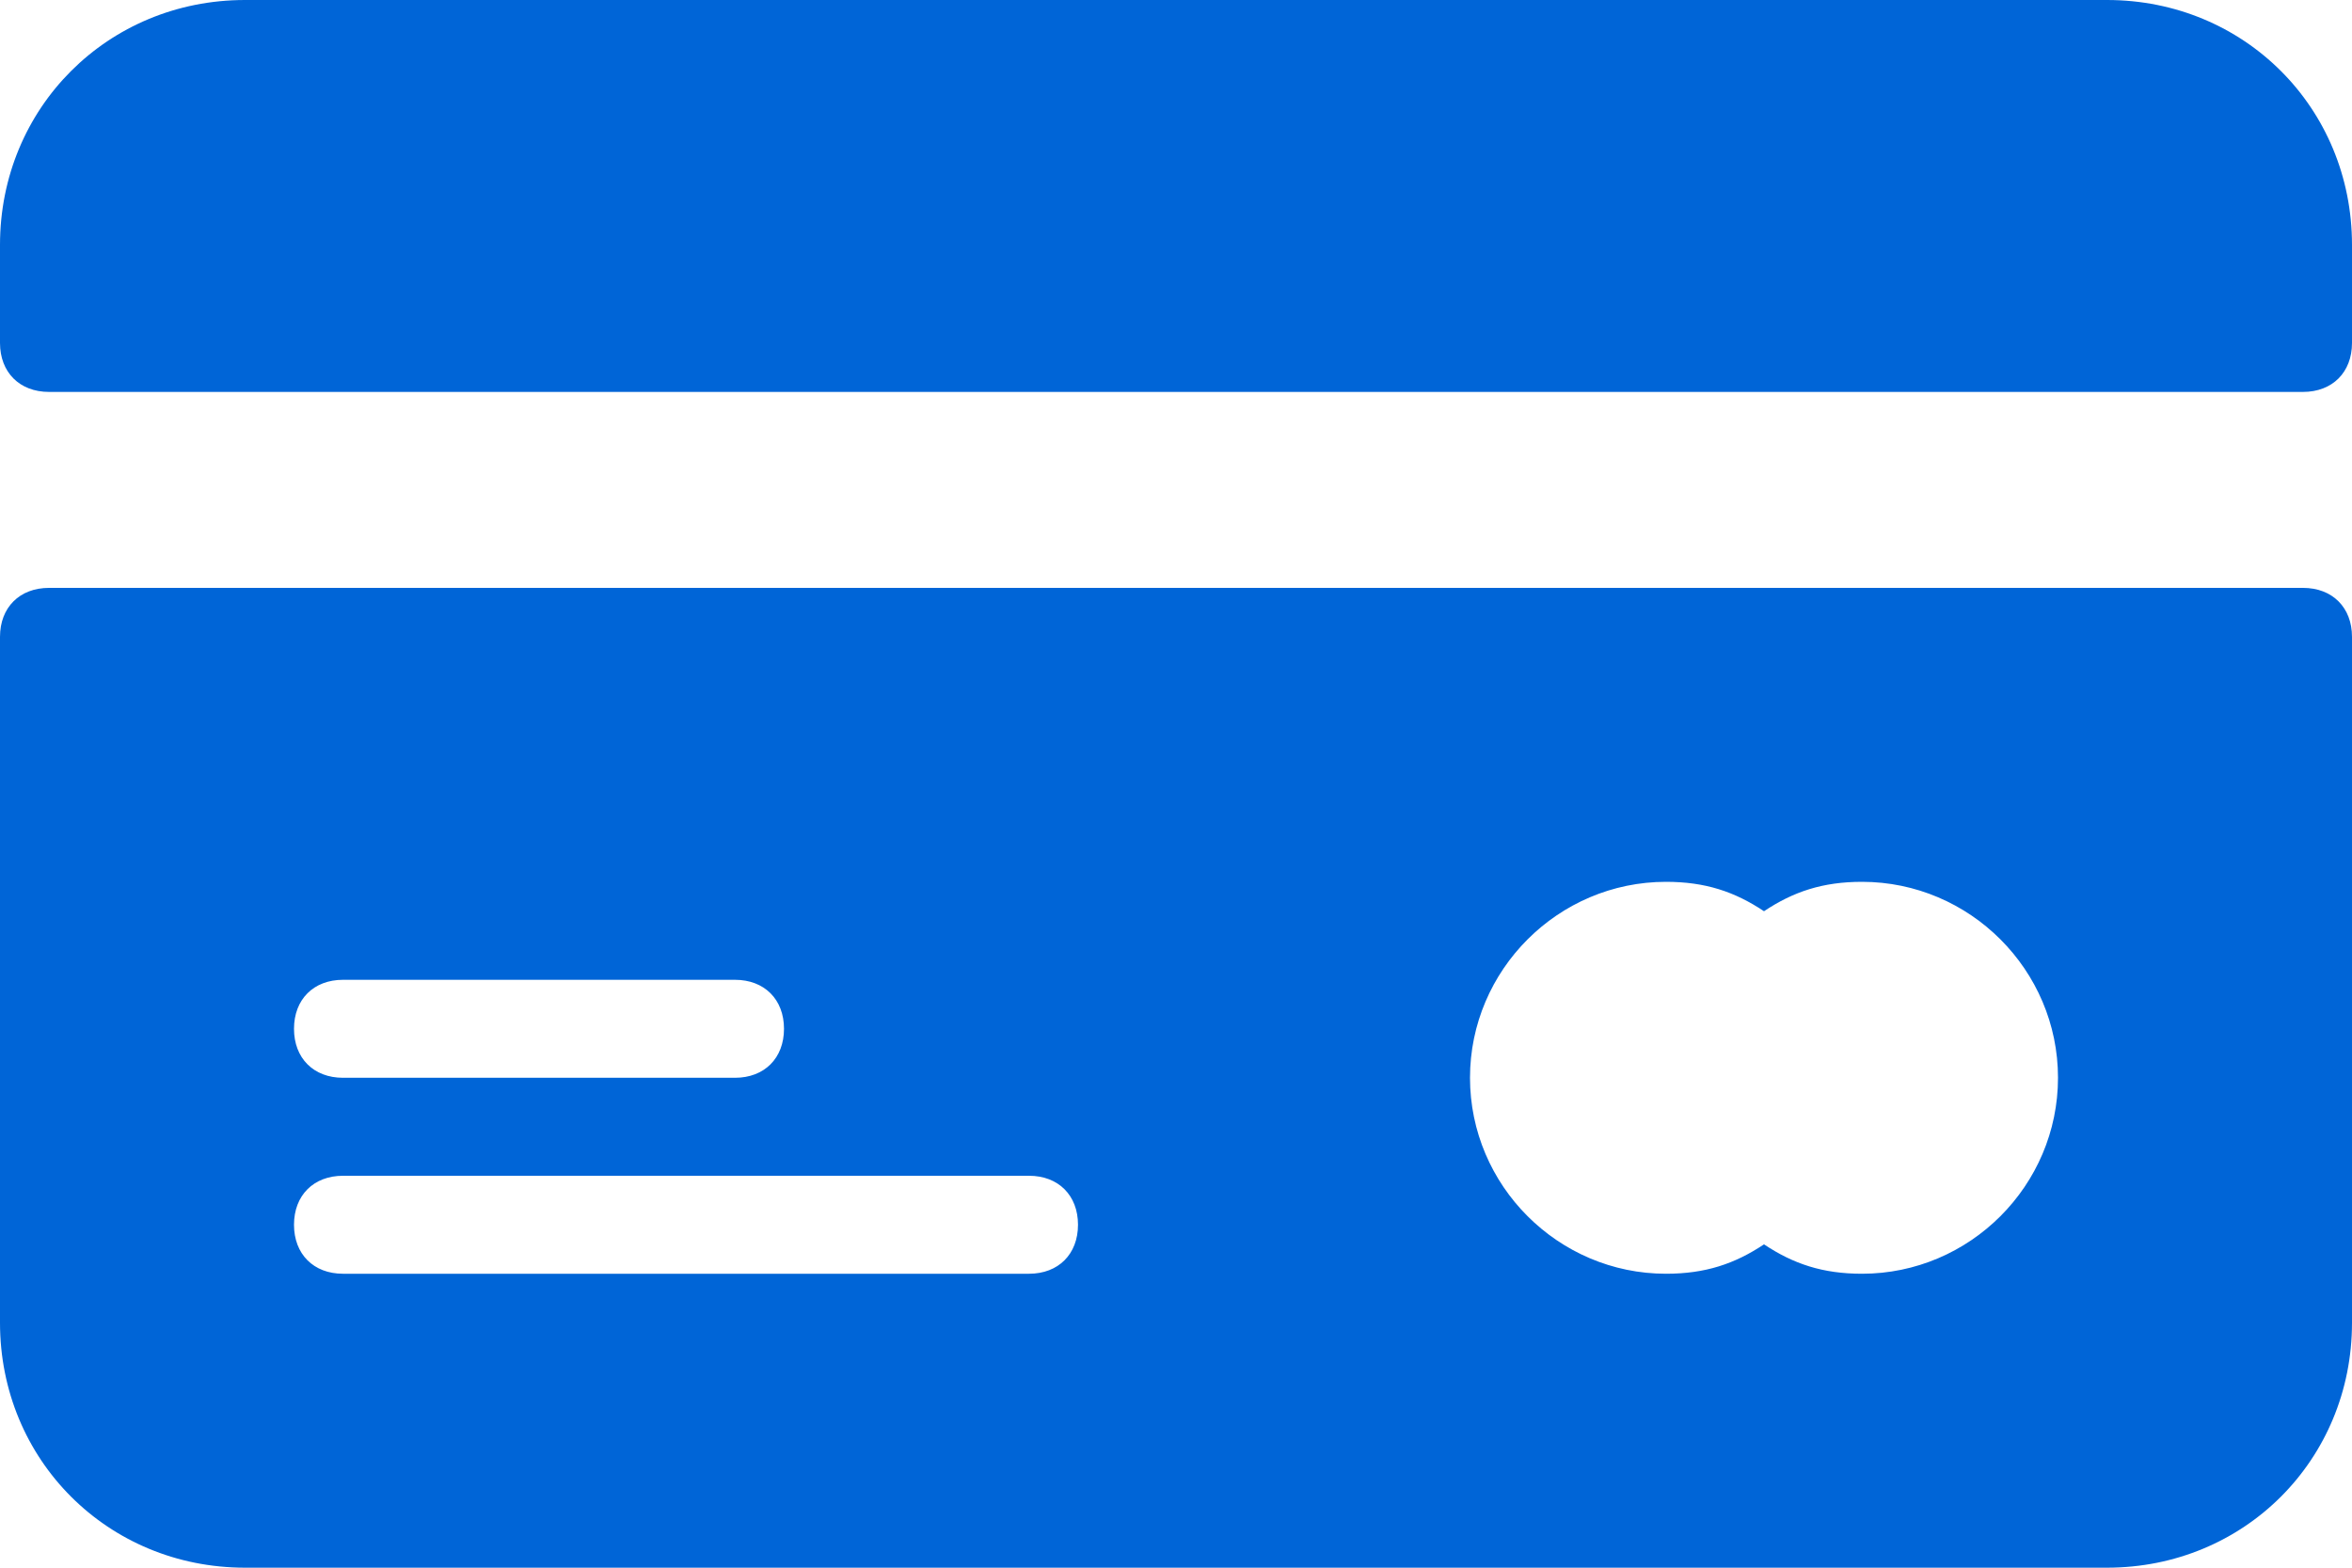 <svg xmlns="http://www.w3.org/2000/svg" width="24" height="16" viewBox="0 0 24 16">
  <g fill="#0065D7">
    <path d="M23.5 6L.5 6C.2 6 0 6.2 0 6.5L0 13.5C0 14.9 1.1 16 2.5 16L21.5 16C22.9 16 24 14.9 24 13.5L24 6.5C24 6.2 23.8 6 23.5 6zM3.5 10L7.5 10C7.8 10 8 10.2 8 10.5 8 10.8 7.8 11 7.5 11L3.5 11C3.2 11 3 10.8 3 10.5 3 10.2 3.2 10 3.5 10zM10.5 13L3.5 13C3.2 13 3 12.8 3 12.5 3 12.2 3.2 12 3.5 12L10.5 12C10.8 12 11 12.2 11 12.5 11 12.8 10.8 13 10.5 13zM19 13C18.6 13 18.3 12.9 18 12.7 17.7 12.9 17.4 13 17 13 15.9 13 15 12.1 15 11 15 9.9 15.9 9 17 9 17.4 9 17.7 9.1 18 9.3 18.3 9.1 18.6 9 19 9 20.1 9 21 9.9 21 11 21 12.1 20.1 13 19 13zM21.5 0L2.5 0C1.1 0 0 1.1 0 2.5L0 3.5C0 3.8.2 4 .5 4L23.5 4C23.8 4 24 3.8 24 3.5L24 2.5C24 1.1 22.9 0 21.5 0z"/>
  </g>
</svg>
